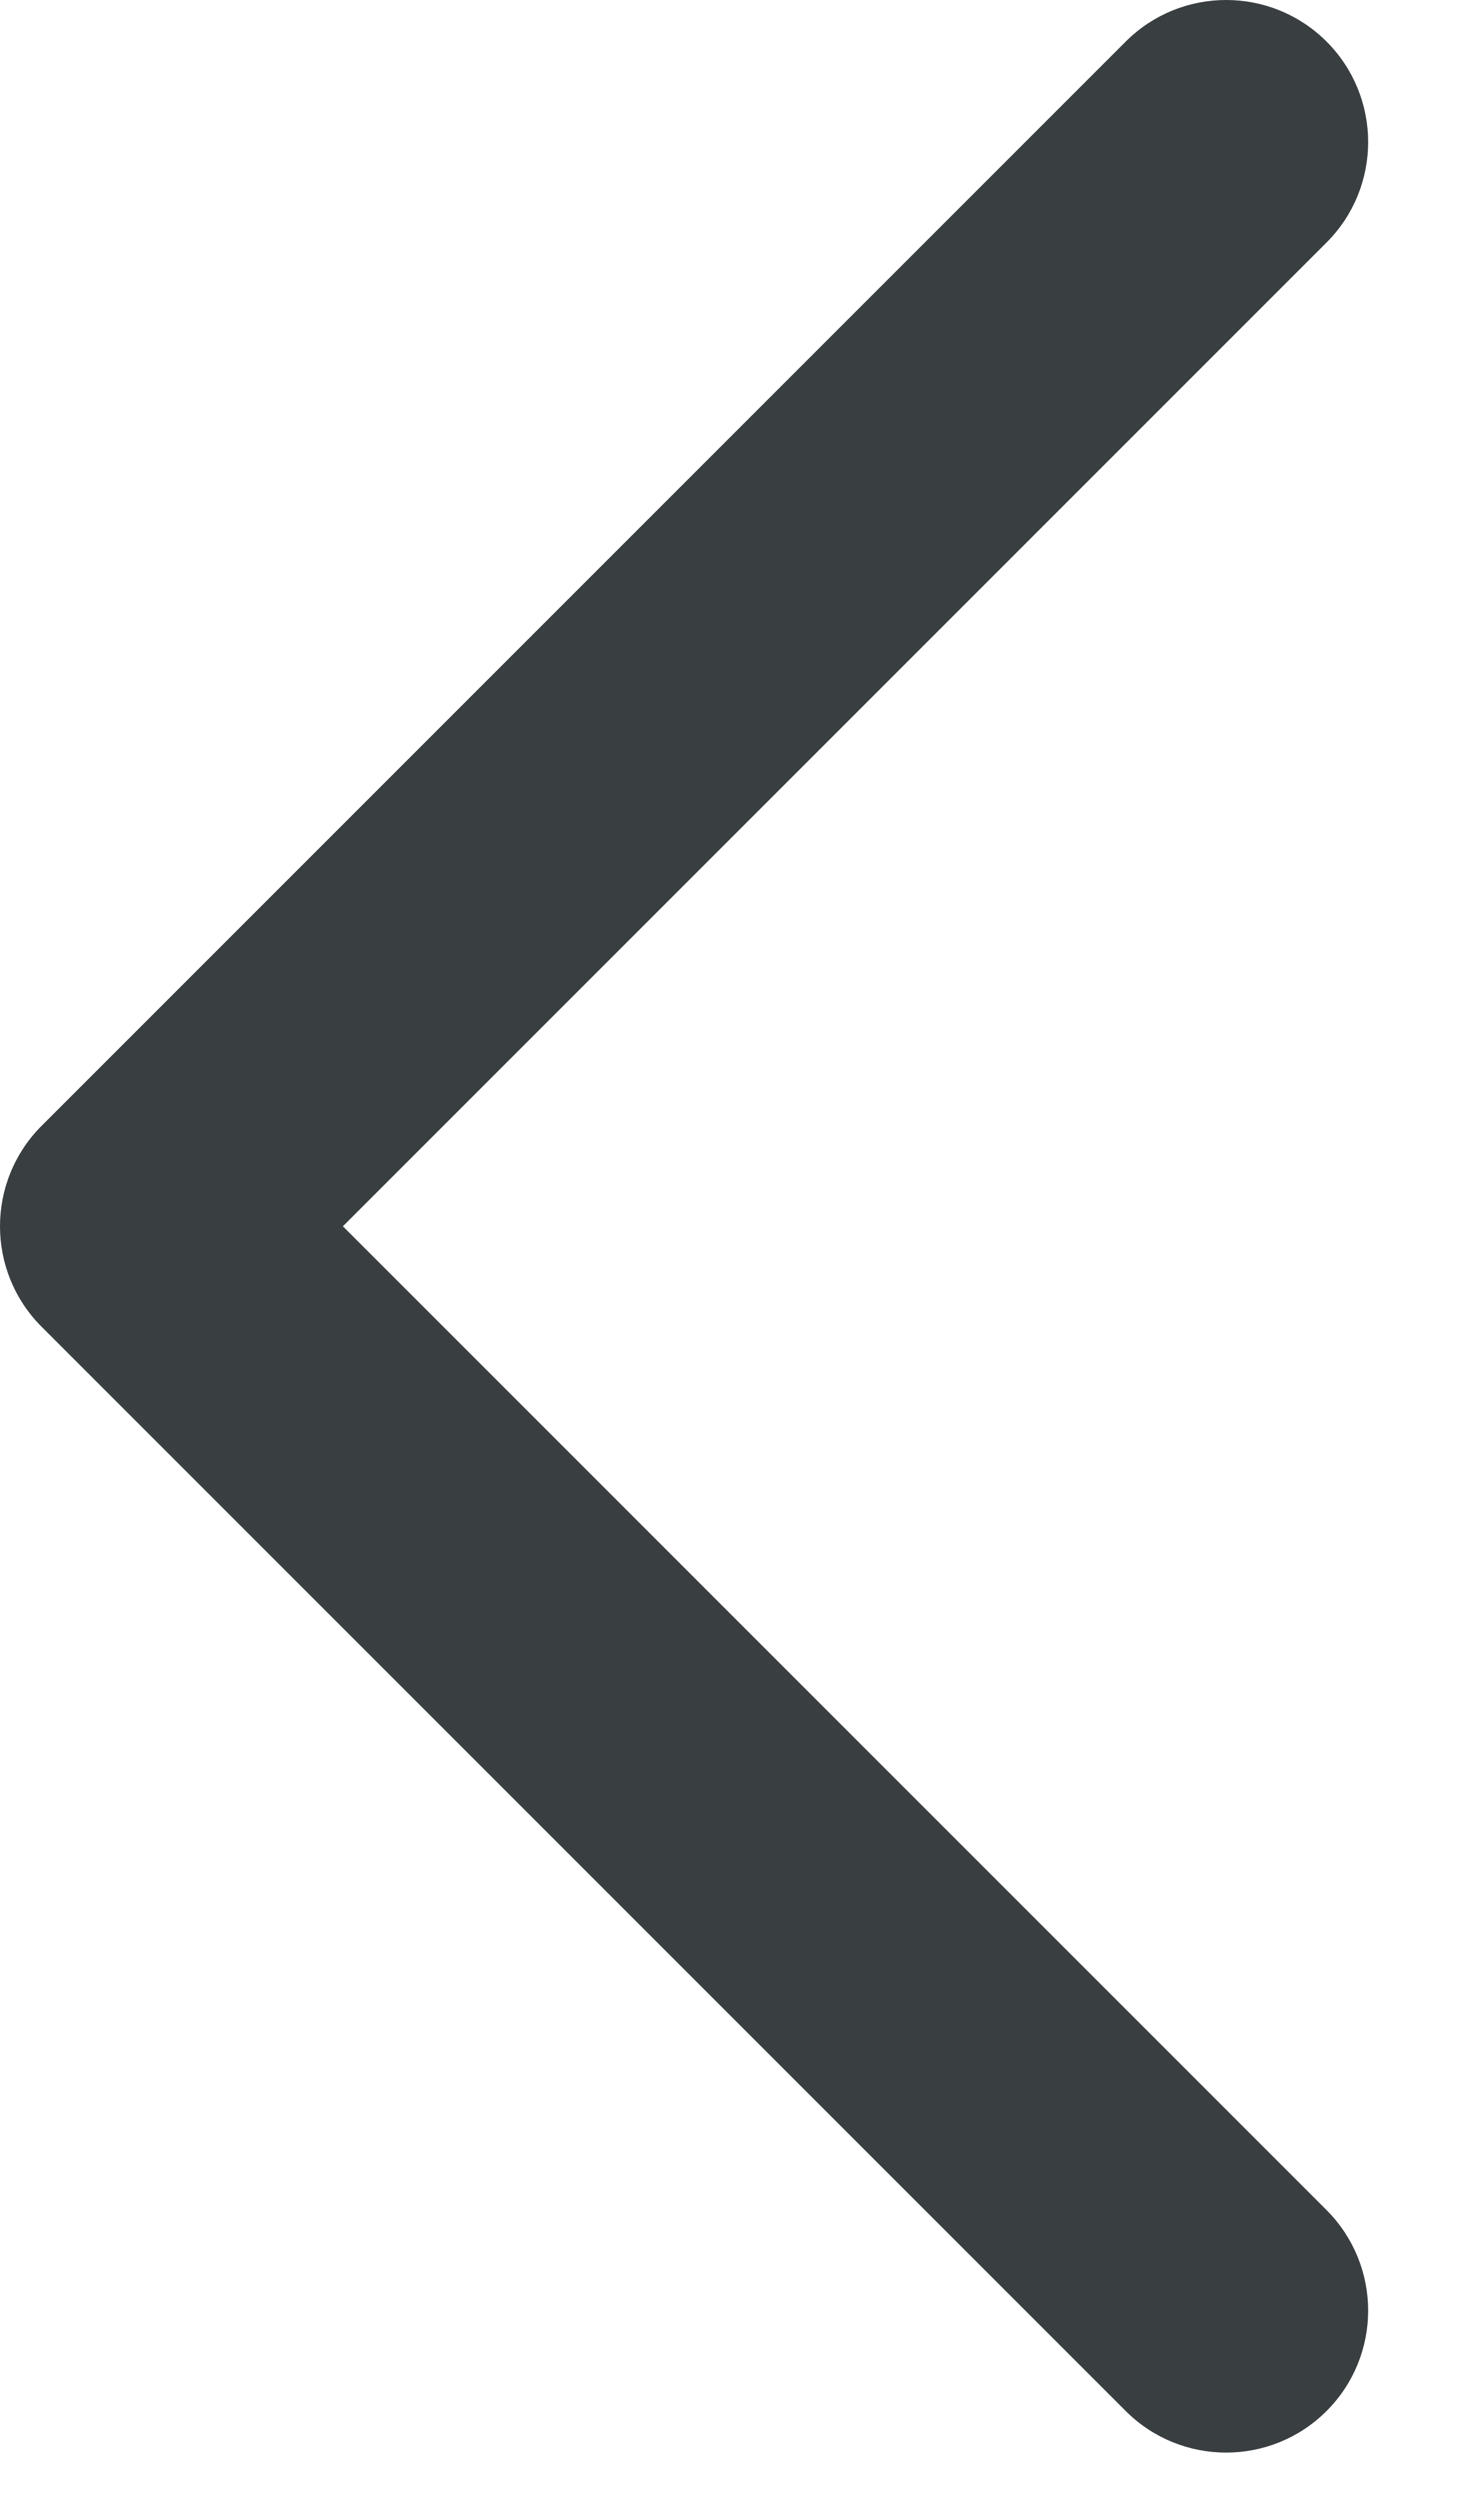 <svg width="13" height="22" viewBox="0 0 13 22" fill="none" xmlns="http://www.w3.org/2000/svg">
<path fill-rule="evenodd" clip-rule="evenodd" d="M11.676 2.134C12.164 1.646 12.164 0.854 11.676 0.366C11.188 -0.122 10.396 -0.122 9.908 0.366L0.366 9.908C-0.122 10.396 -0.122 11.188 0.366 11.676L9.908 21.218C10.396 21.706 11.188 21.706 11.676 21.218C12.164 20.73 12.164 19.939 11.676 19.45L3.018 10.792L11.676 2.134Z" fill="#393E41"/>
</svg>

